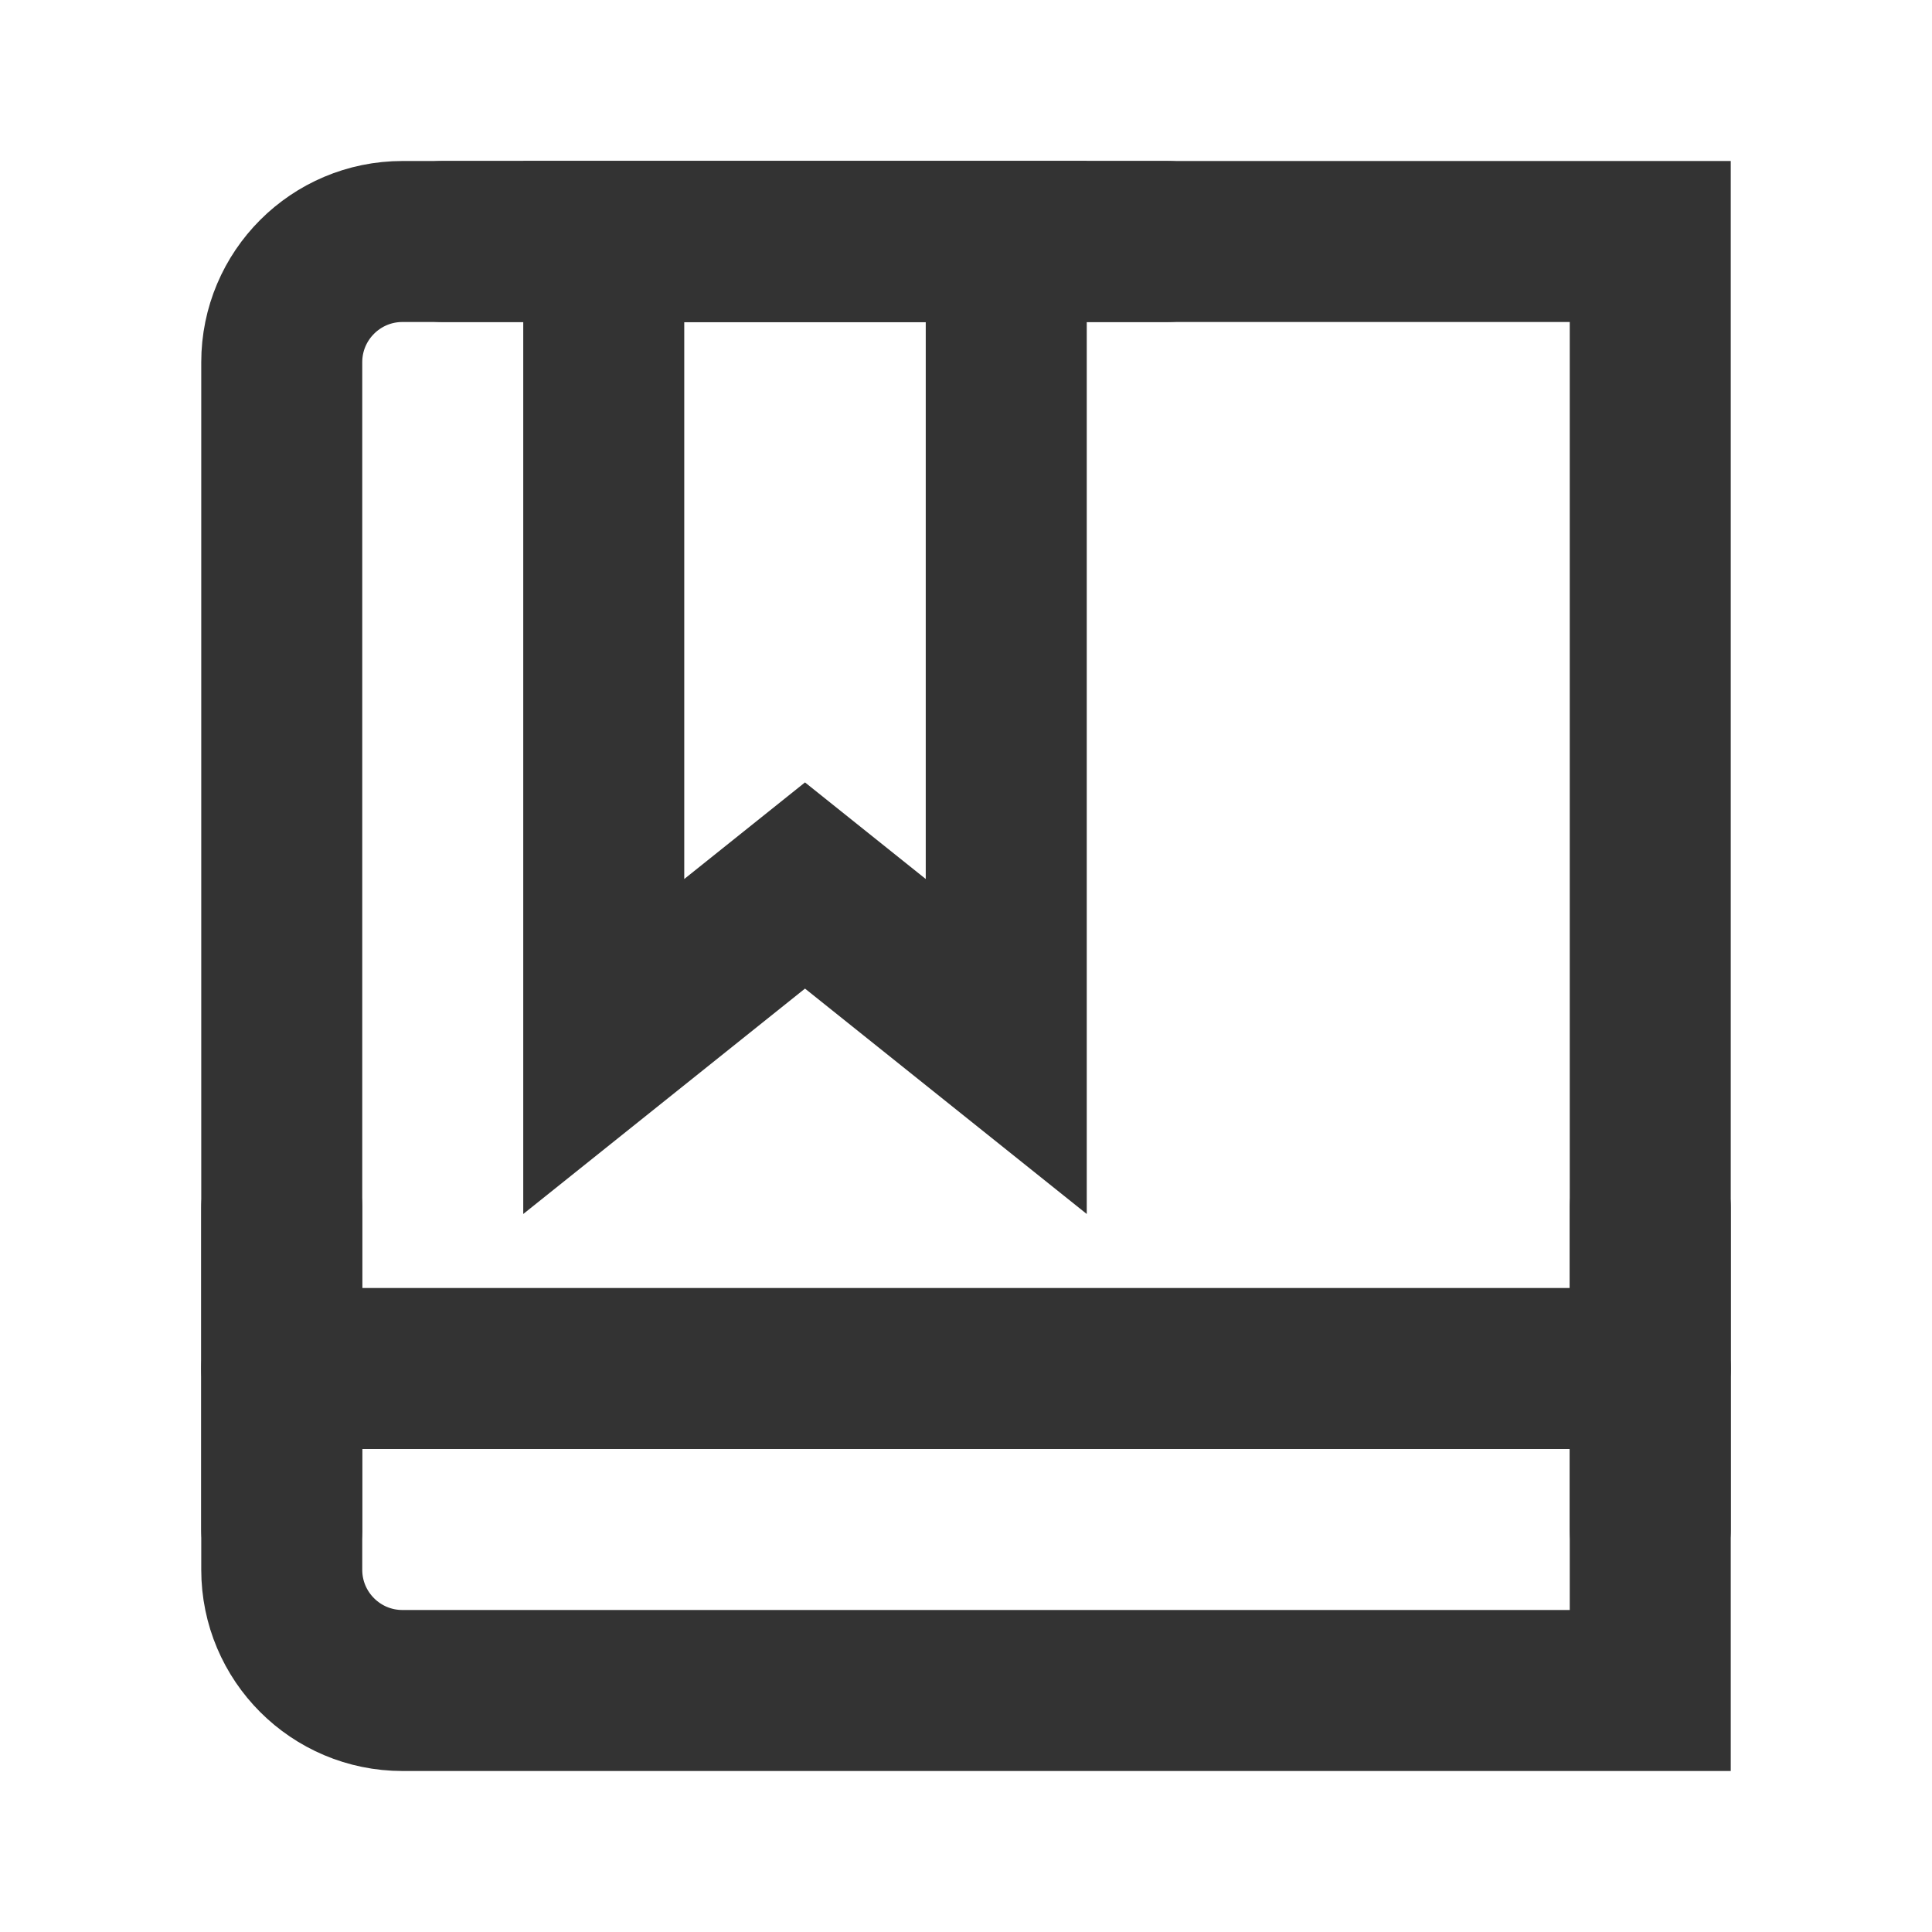 <?xml version="1.0" encoding="UTF-8"?><svg width="48" height="48" viewBox="0 0 48 48" fill="none" xmlns="http://www.w3.org/2000/svg"><path d="M7 9C7 7.343 8.343 6 10 6H41V42H10C8.343 42 7 40.657 7 39V9Z" fill="none" stroke="#333" stroke-width="4" stroke-linejoin="miter"/><path d="M7 34L41 34" stroke="#333" stroke-width="4" stroke-linecap="round" stroke-linejoin="miter"/><path d="M7 30V38" stroke="#333" stroke-width="4" stroke-linecap="round" stroke-linejoin="miter"/><path d="M41 30V38" stroke="#333" stroke-width="4" stroke-linecap="round" stroke-linejoin="miter"/><path d="M15 6H25V26L20 22L15 26V6Z" fill="none" stroke="#333" stroke-width="4" stroke-linejoin="miter"/><path d="M11 6L29 6" stroke="#333" stroke-width="4" stroke-linecap="round" stroke-linejoin="miter"/></svg>